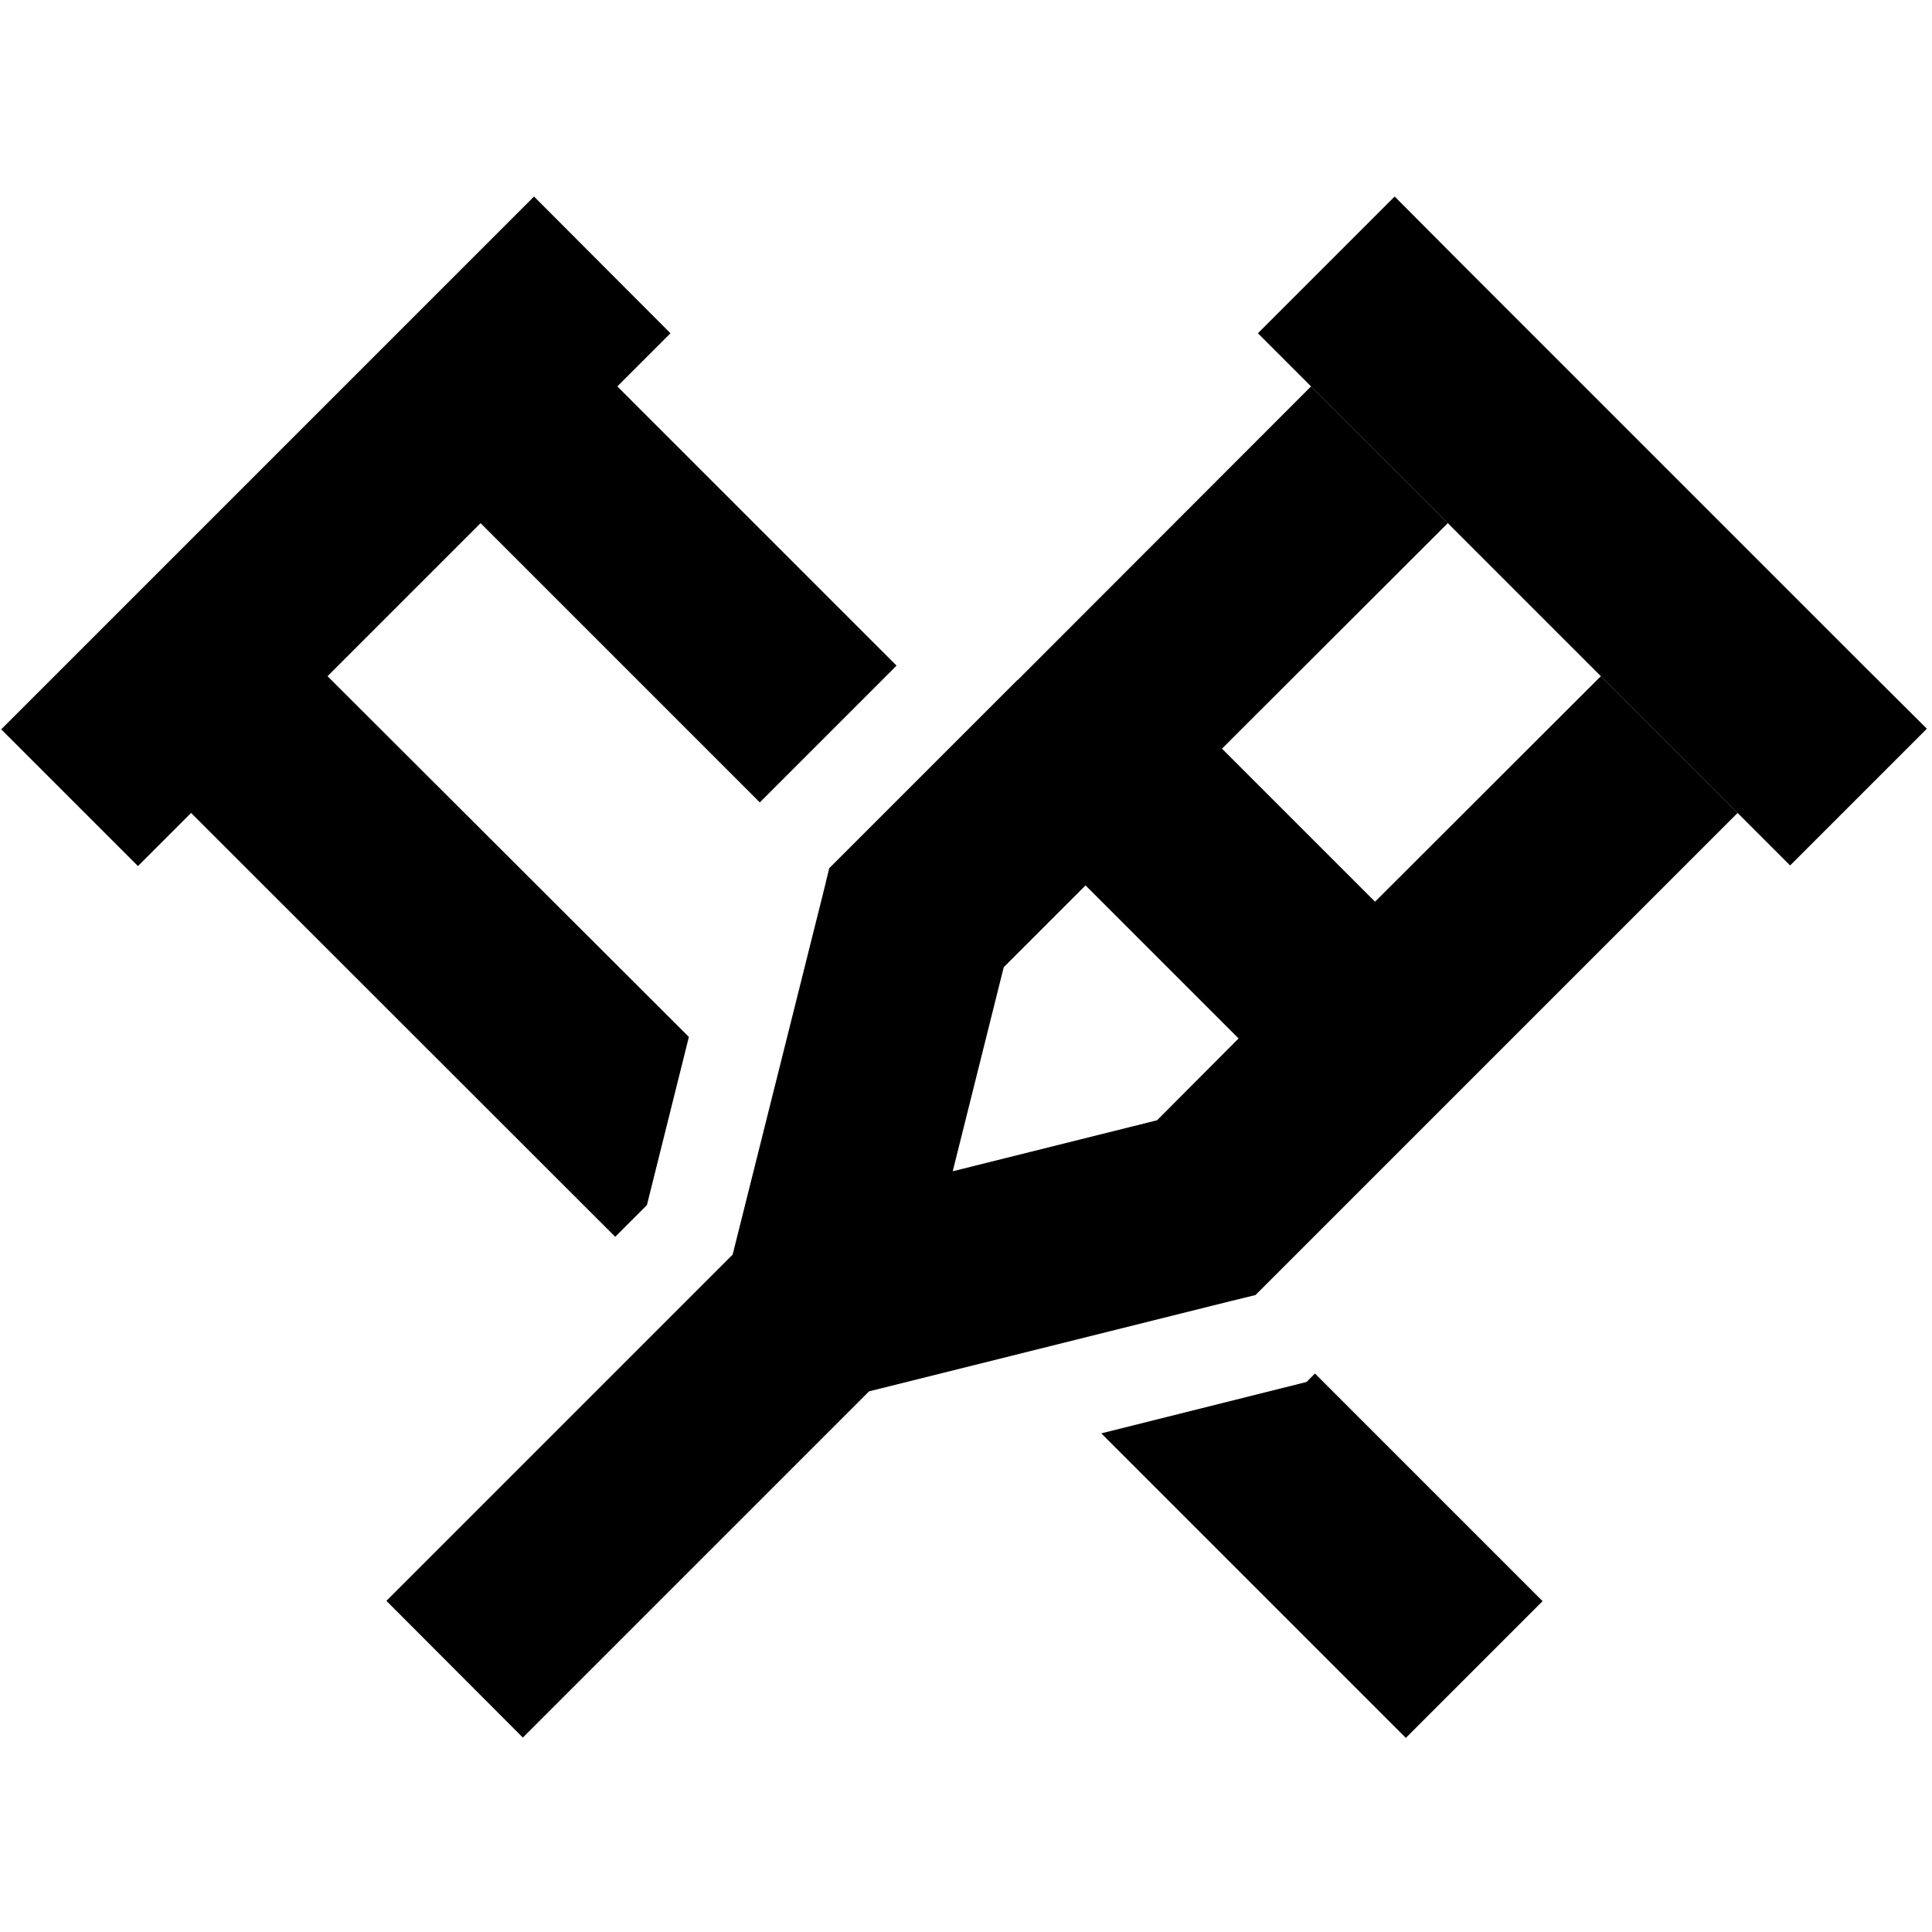 <svg xmlns="http://www.w3.org/2000/svg" width="24" height="24" viewBox="0 0 640 512">
    <path class="pr-icon-duotone-secondary" d="M.4 177.6l45.3 45.3 17.6-17.6L203.8 345.7l10.5-10.5 13.9-55.7L108.5 160l50.7-50.7 92.5 92.5L297 156.5 204.5 64l17.6-17.6L176.9 1.1 154.2 23.8 23 155 .4 177.6zM364.8 410.8l27.9 27.9 73 73 45.3-45.3L438 393.4l-2.4-2.4-2.8 2.8-67.9 17zM416.7 46.4c5.9 5.9 11.7 11.7 17.6 17.6c1.7 1.7 3.4 3.4 5 5l40.2 40.2c16.9 16.9 33.8 33.8 50.7 50.7c13.4 13.4 26.8 26.8 40.2 40.2c1.7 1.7 3.4 3.4 5 5c5.9 5.9 11.7 11.7 17.6 17.6l45.3-45.3L615.8 155 484.6 23.8 462 1.1 416.7 46.4z"/>
    <path class="pr-icon-duotone-primary" d="M337.1 161.3L434.3 64l45.3 45.3L404.8 184l50.7 50.7L530.3 160l45.3 45.3-97.4 97.4-56 56-6.3 6.3-8.6 2.1L287.9 396.9l-41.7 41.7-73 73L128 466.3l72.9-72.9c0 0 0 0 .1-.1l41.7-41.7 29.9-119.4 2.1-8.6 6.3-6.3 55.9-55.9c0 0 .1-.1 .1-.1s.1-.1 .1-.1zm22.5 68l-27.1 27.1L315.6 324l67.7-16.9L410.3 280l-50.7-50.7z"/>
</svg>